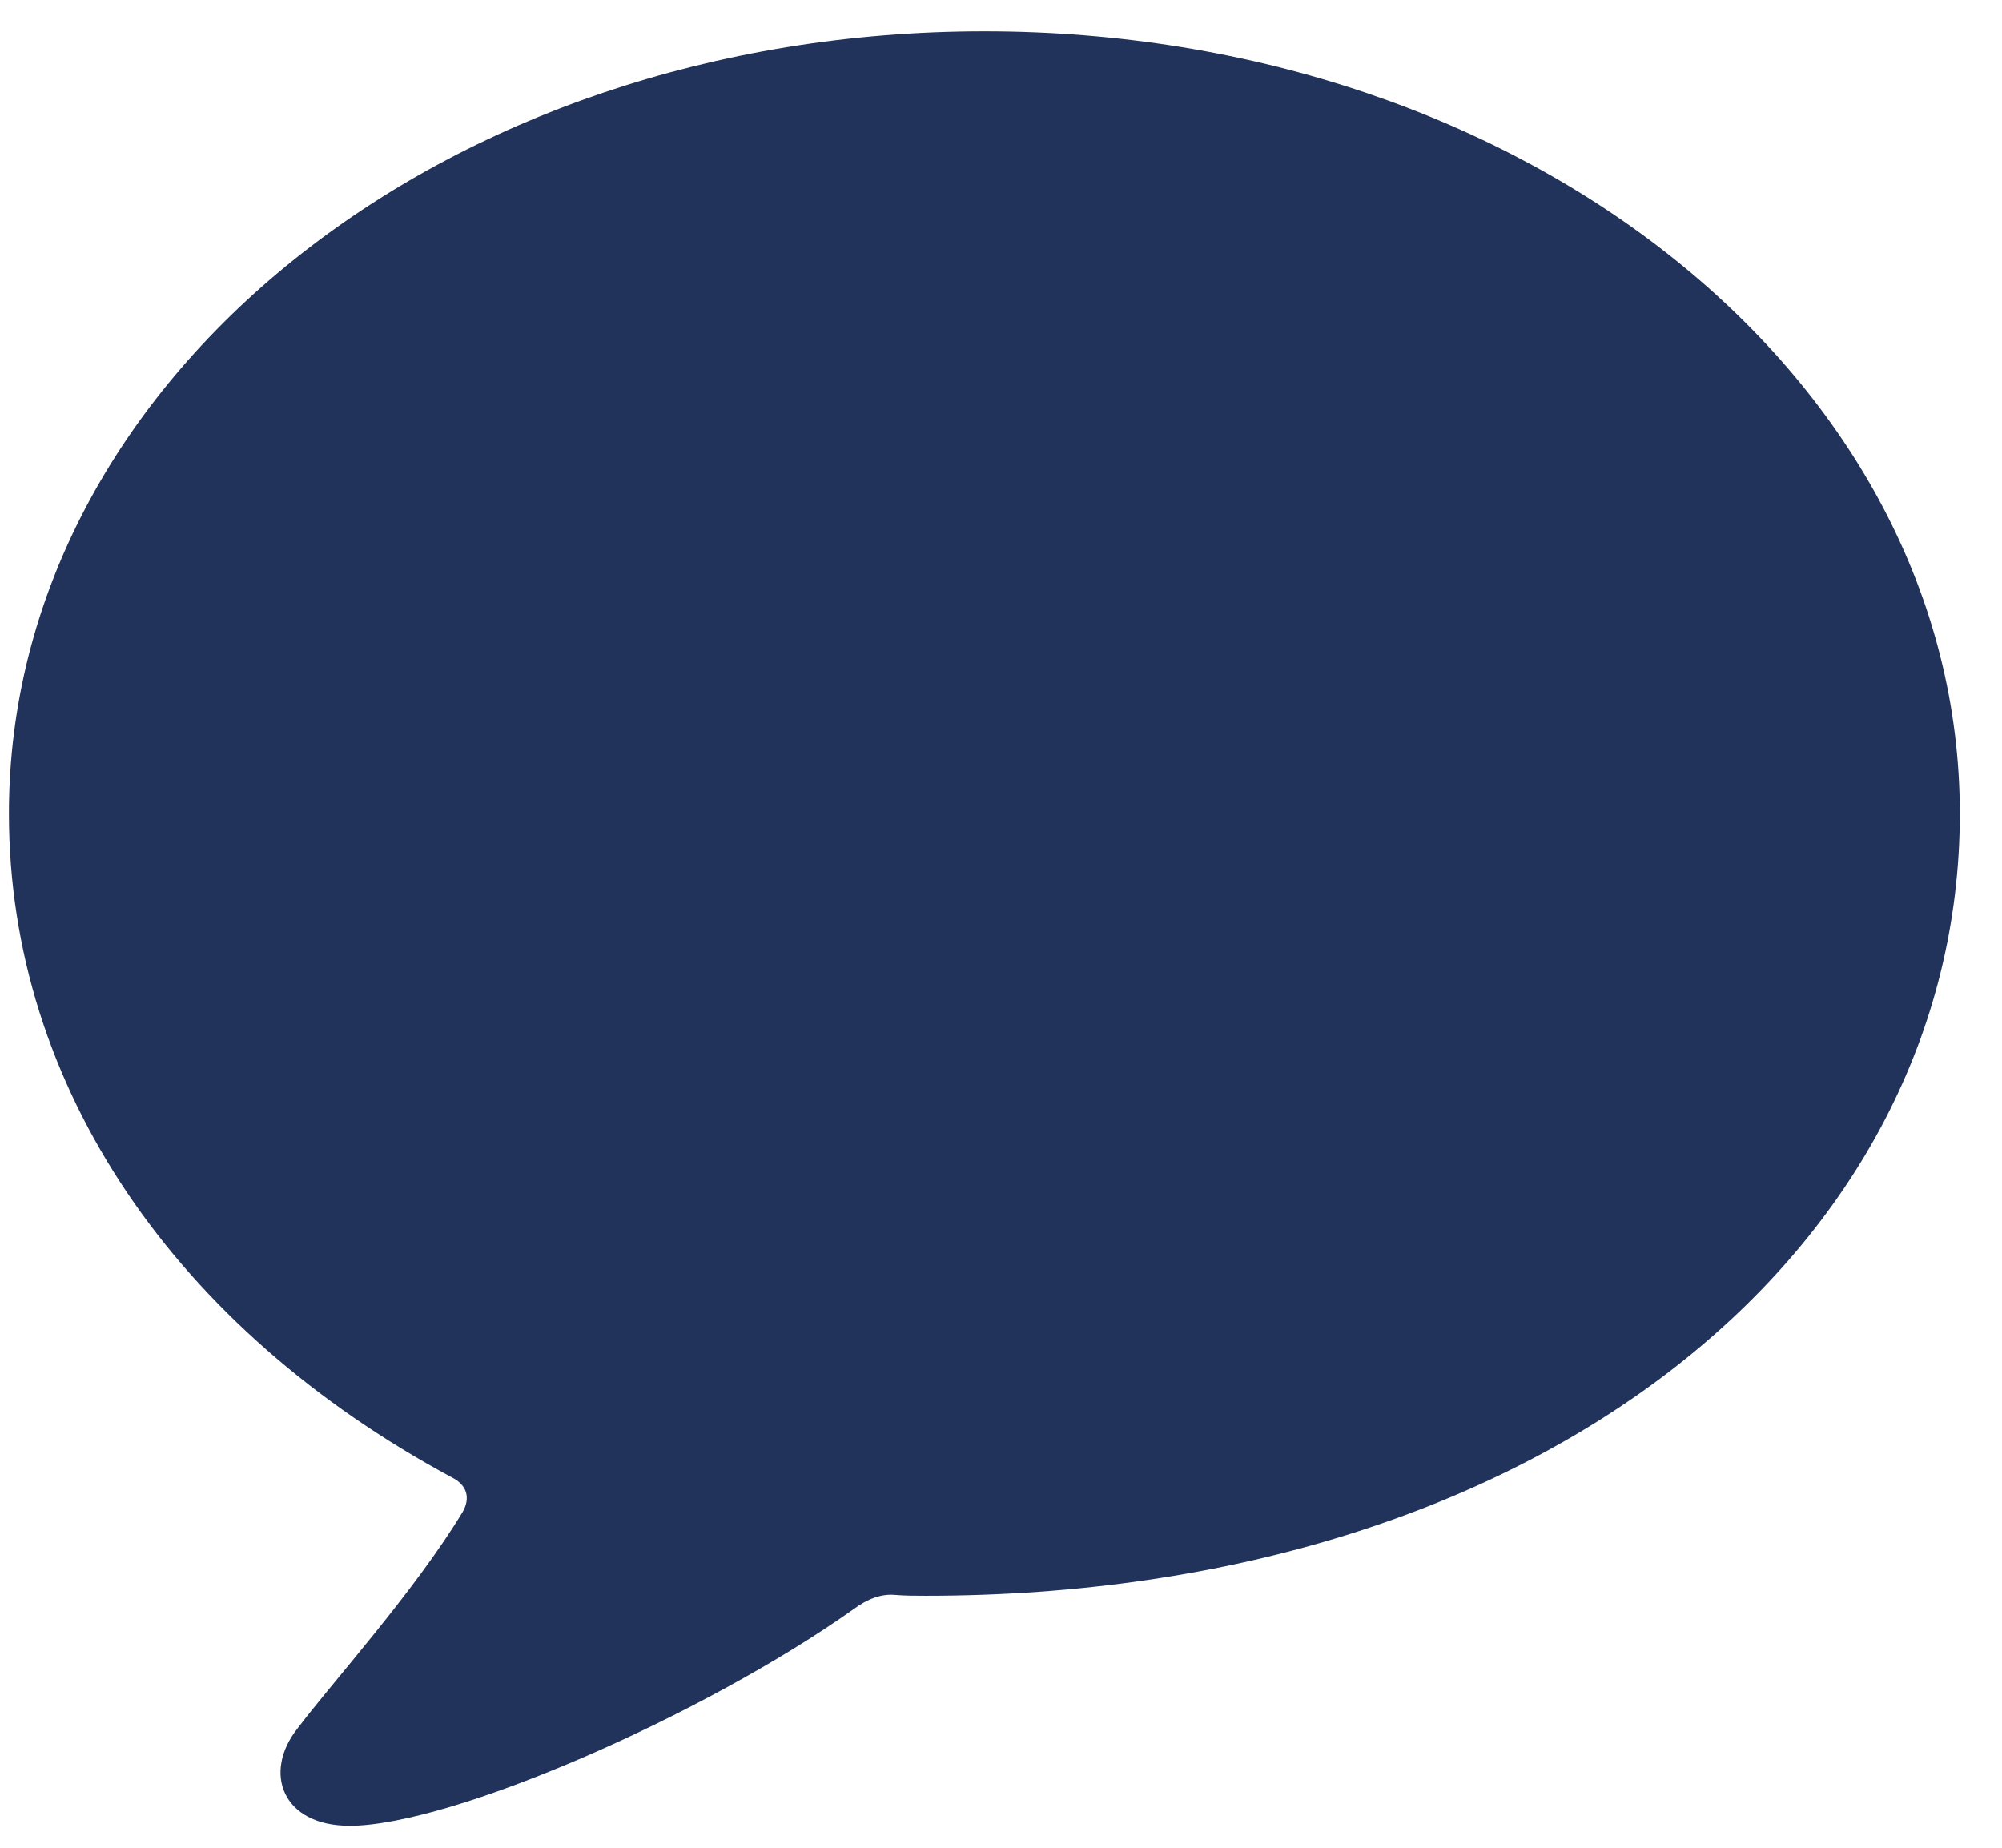 <svg xmlns="http://www.w3.org/2000/svg" width="26" height="24" viewBox="0 0 26 24">
    <path fill="#21335B" d="M4.534 23.715c1.335 0 4.617-1.442 6.55-2.813.188-.14.364-.199.528-.187.14.012.28.012.41.012 7.992 0 13.43-4.489 13.43-10.16 0-5.626-5.625-10.16-12.668-10.16C5.752.406.116 4.94.116 10.566c0 3.562 2.18 6.703 5.753 8.624.188.094.247.258.141.446-.621 1.031-1.723 2.25-2.144 2.812-.457.574-.2 1.266.668 1.266z"/>
</svg>

